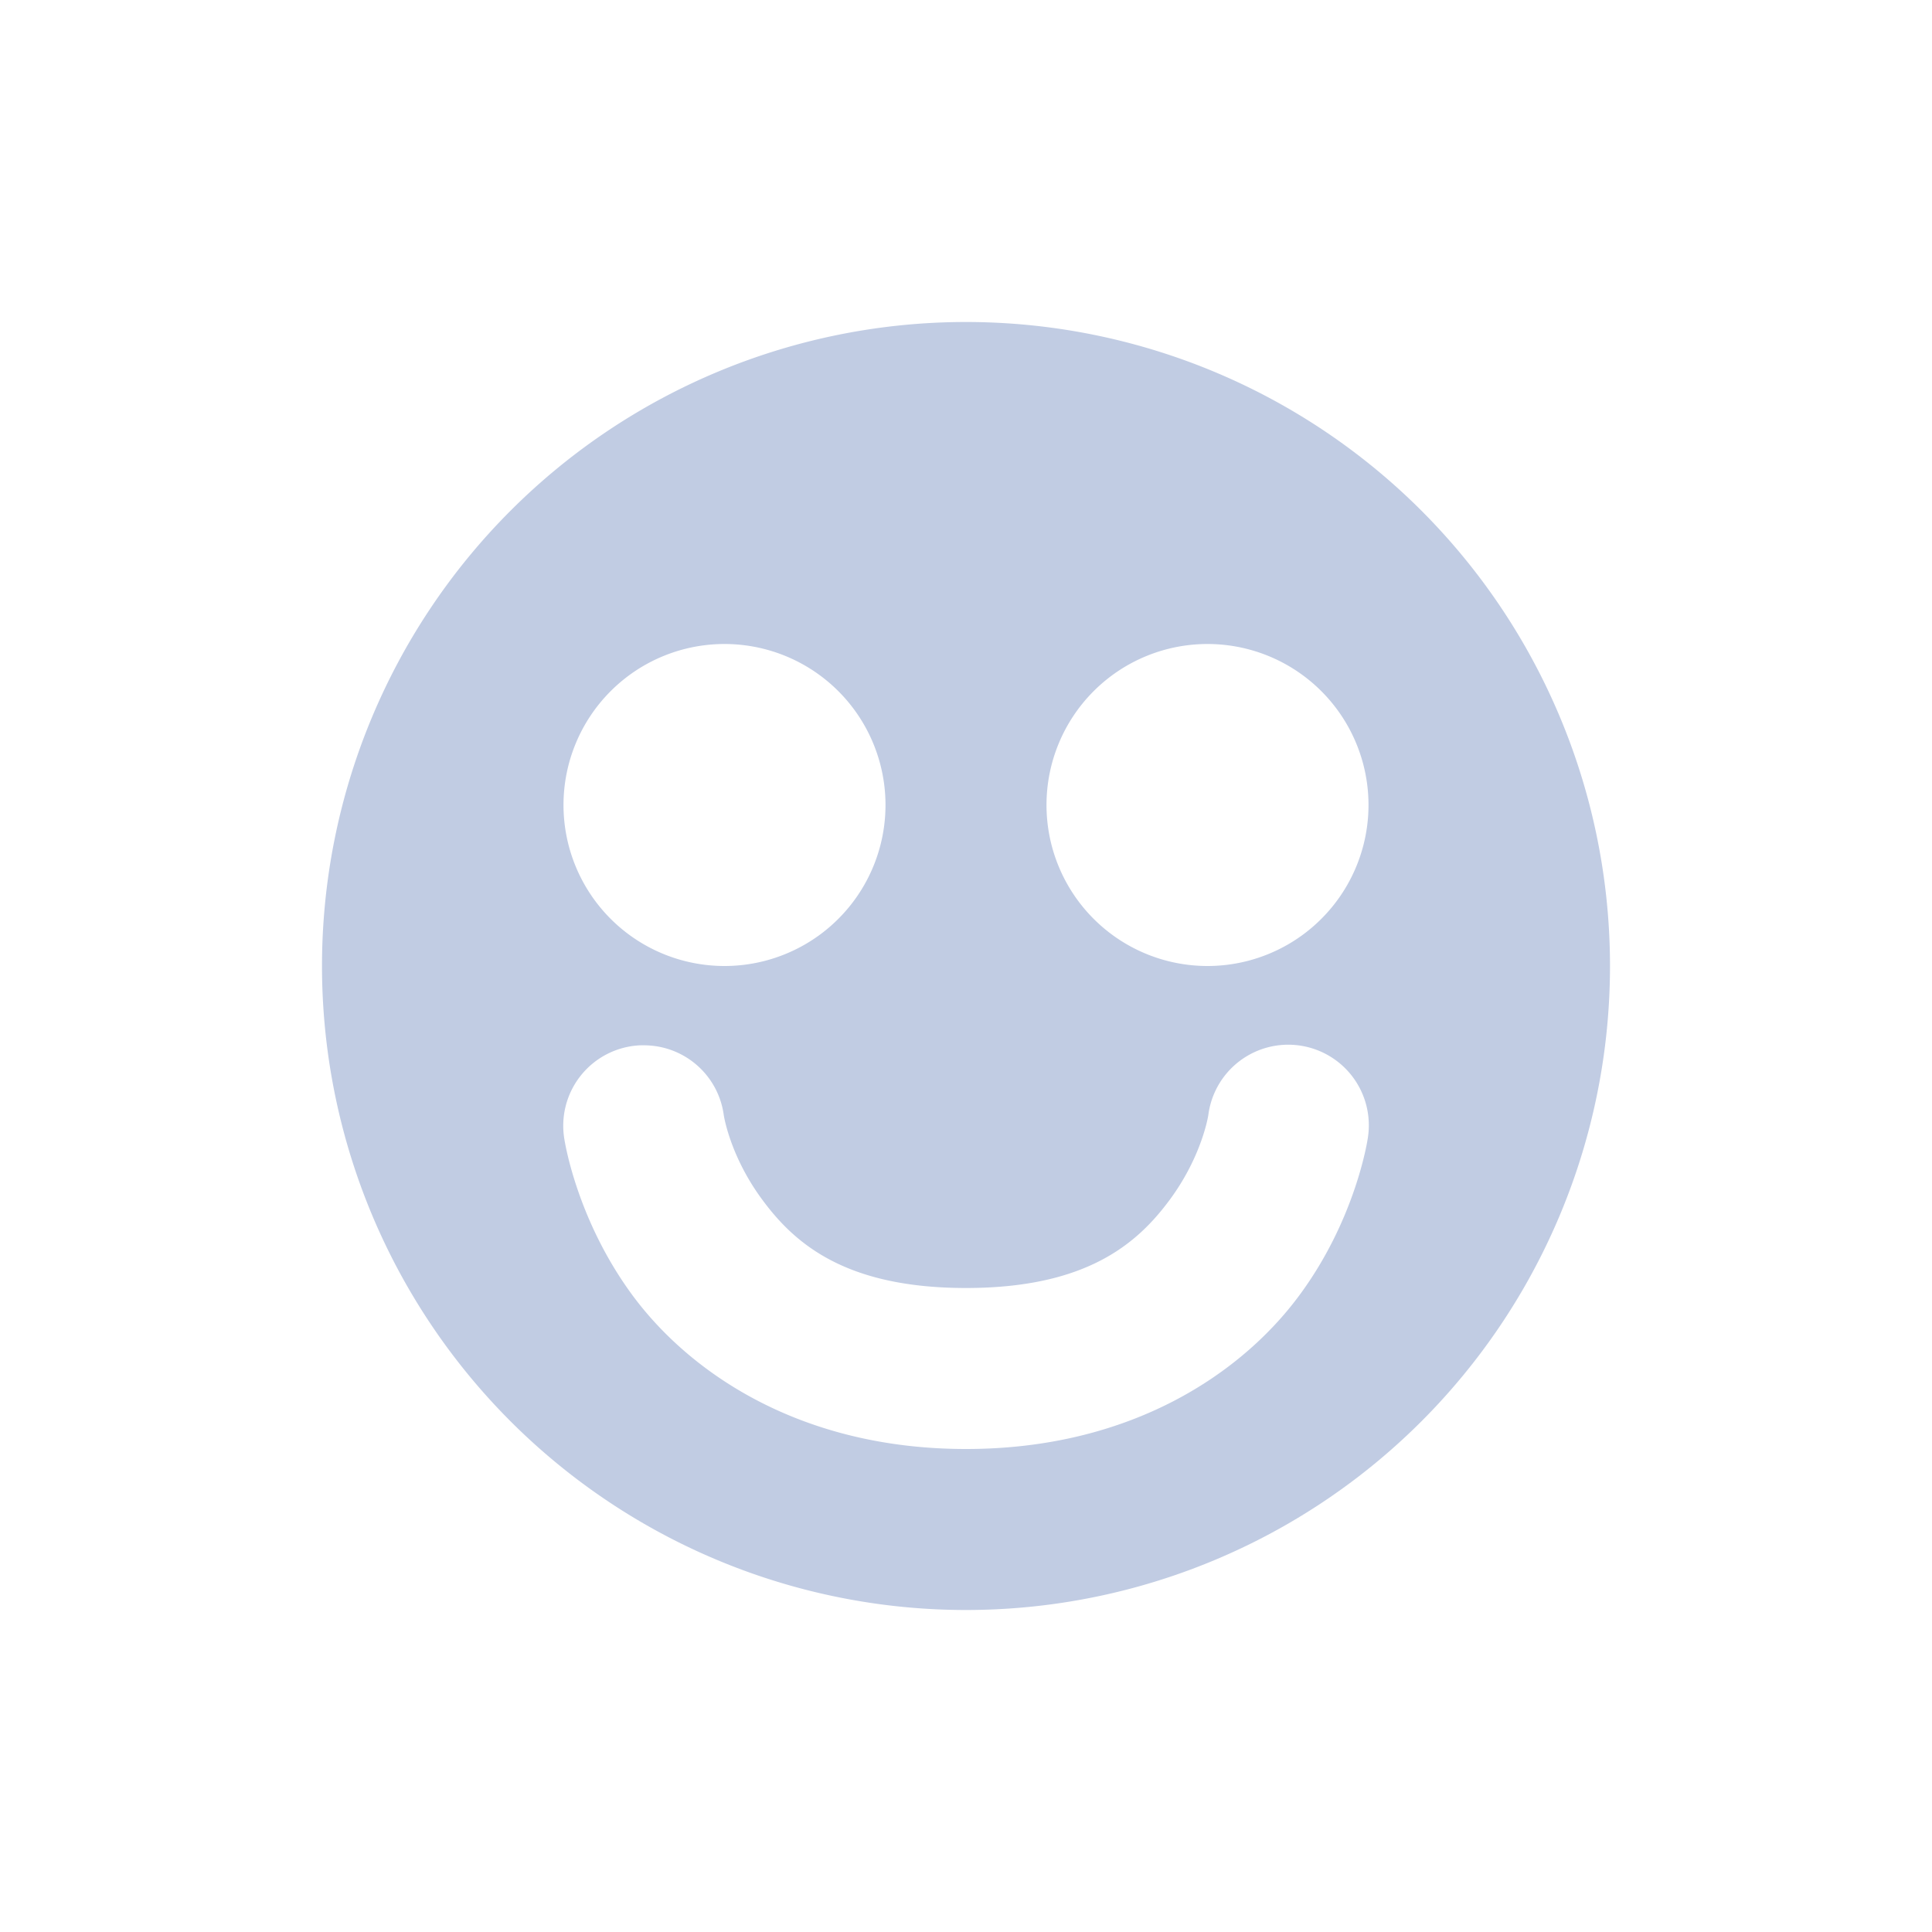 <svg xmlns="http://www.w3.org/2000/svg" width="24" height="24" version="1.1">
 <defs>
  <style id="current-color-scheme" type="text/css">
   .ColorScheme-Text { color:#C1CCE3; } .ColorScheme-Highlight { color:#4285f4; } .ColorScheme-NeutralText { color:#ff9800; } .ColorScheme-PositiveText { color:#4caf50; } .ColorScheme-NegativeText { color:#f44336; }
  </style>
 </defs>
 <path style="fill:currentColor" class="ColorScheme-Text" d="m 12,4 a 8,8 0 0 0 -8,8 8,8 0 0 0 8,8 8,8 0 0 0 8,-8 8,8 0 0 0 -8,-8 z M 9,8 a 2,2 0 0 1 2,2 2,2 0 0 1 -2,2 2,2 0 0 1 -2,-2 2,2 0 0 1 2,-2 z m 6,0 a 2,2 0 0 1 2,2 2,2 0 0 1 -2,2 2,2 0 0 1 -2,-2 2,2 0 0 1 2,-2 z m -7.062,4.986 a 1,1 0 0 1 0.1,0 1,1 0 0 1 0.953,0.867 c 0,0 0.075,0.506 0.479,1.051 C 9.872,15.449 10.502,16 12,16 c 1.498,0 2.128,-0.551 2.531,-1.096 0.403,-0.545 0.479,-1.051 0.479,-1.051 a 1.001,1.001 0 1 1 1.98,0.293 c 0,0 -0.144,0.994 -0.852,1.949 C 15.431,17.051 14.06,18 12,18 9.94,18 8.569,17.051 7.861,16.096 7.154,15.14 7.01,14.146 7.01,14.146 A 1,1 0 0 1 7.938,12.986 Z"/>
</svg>
